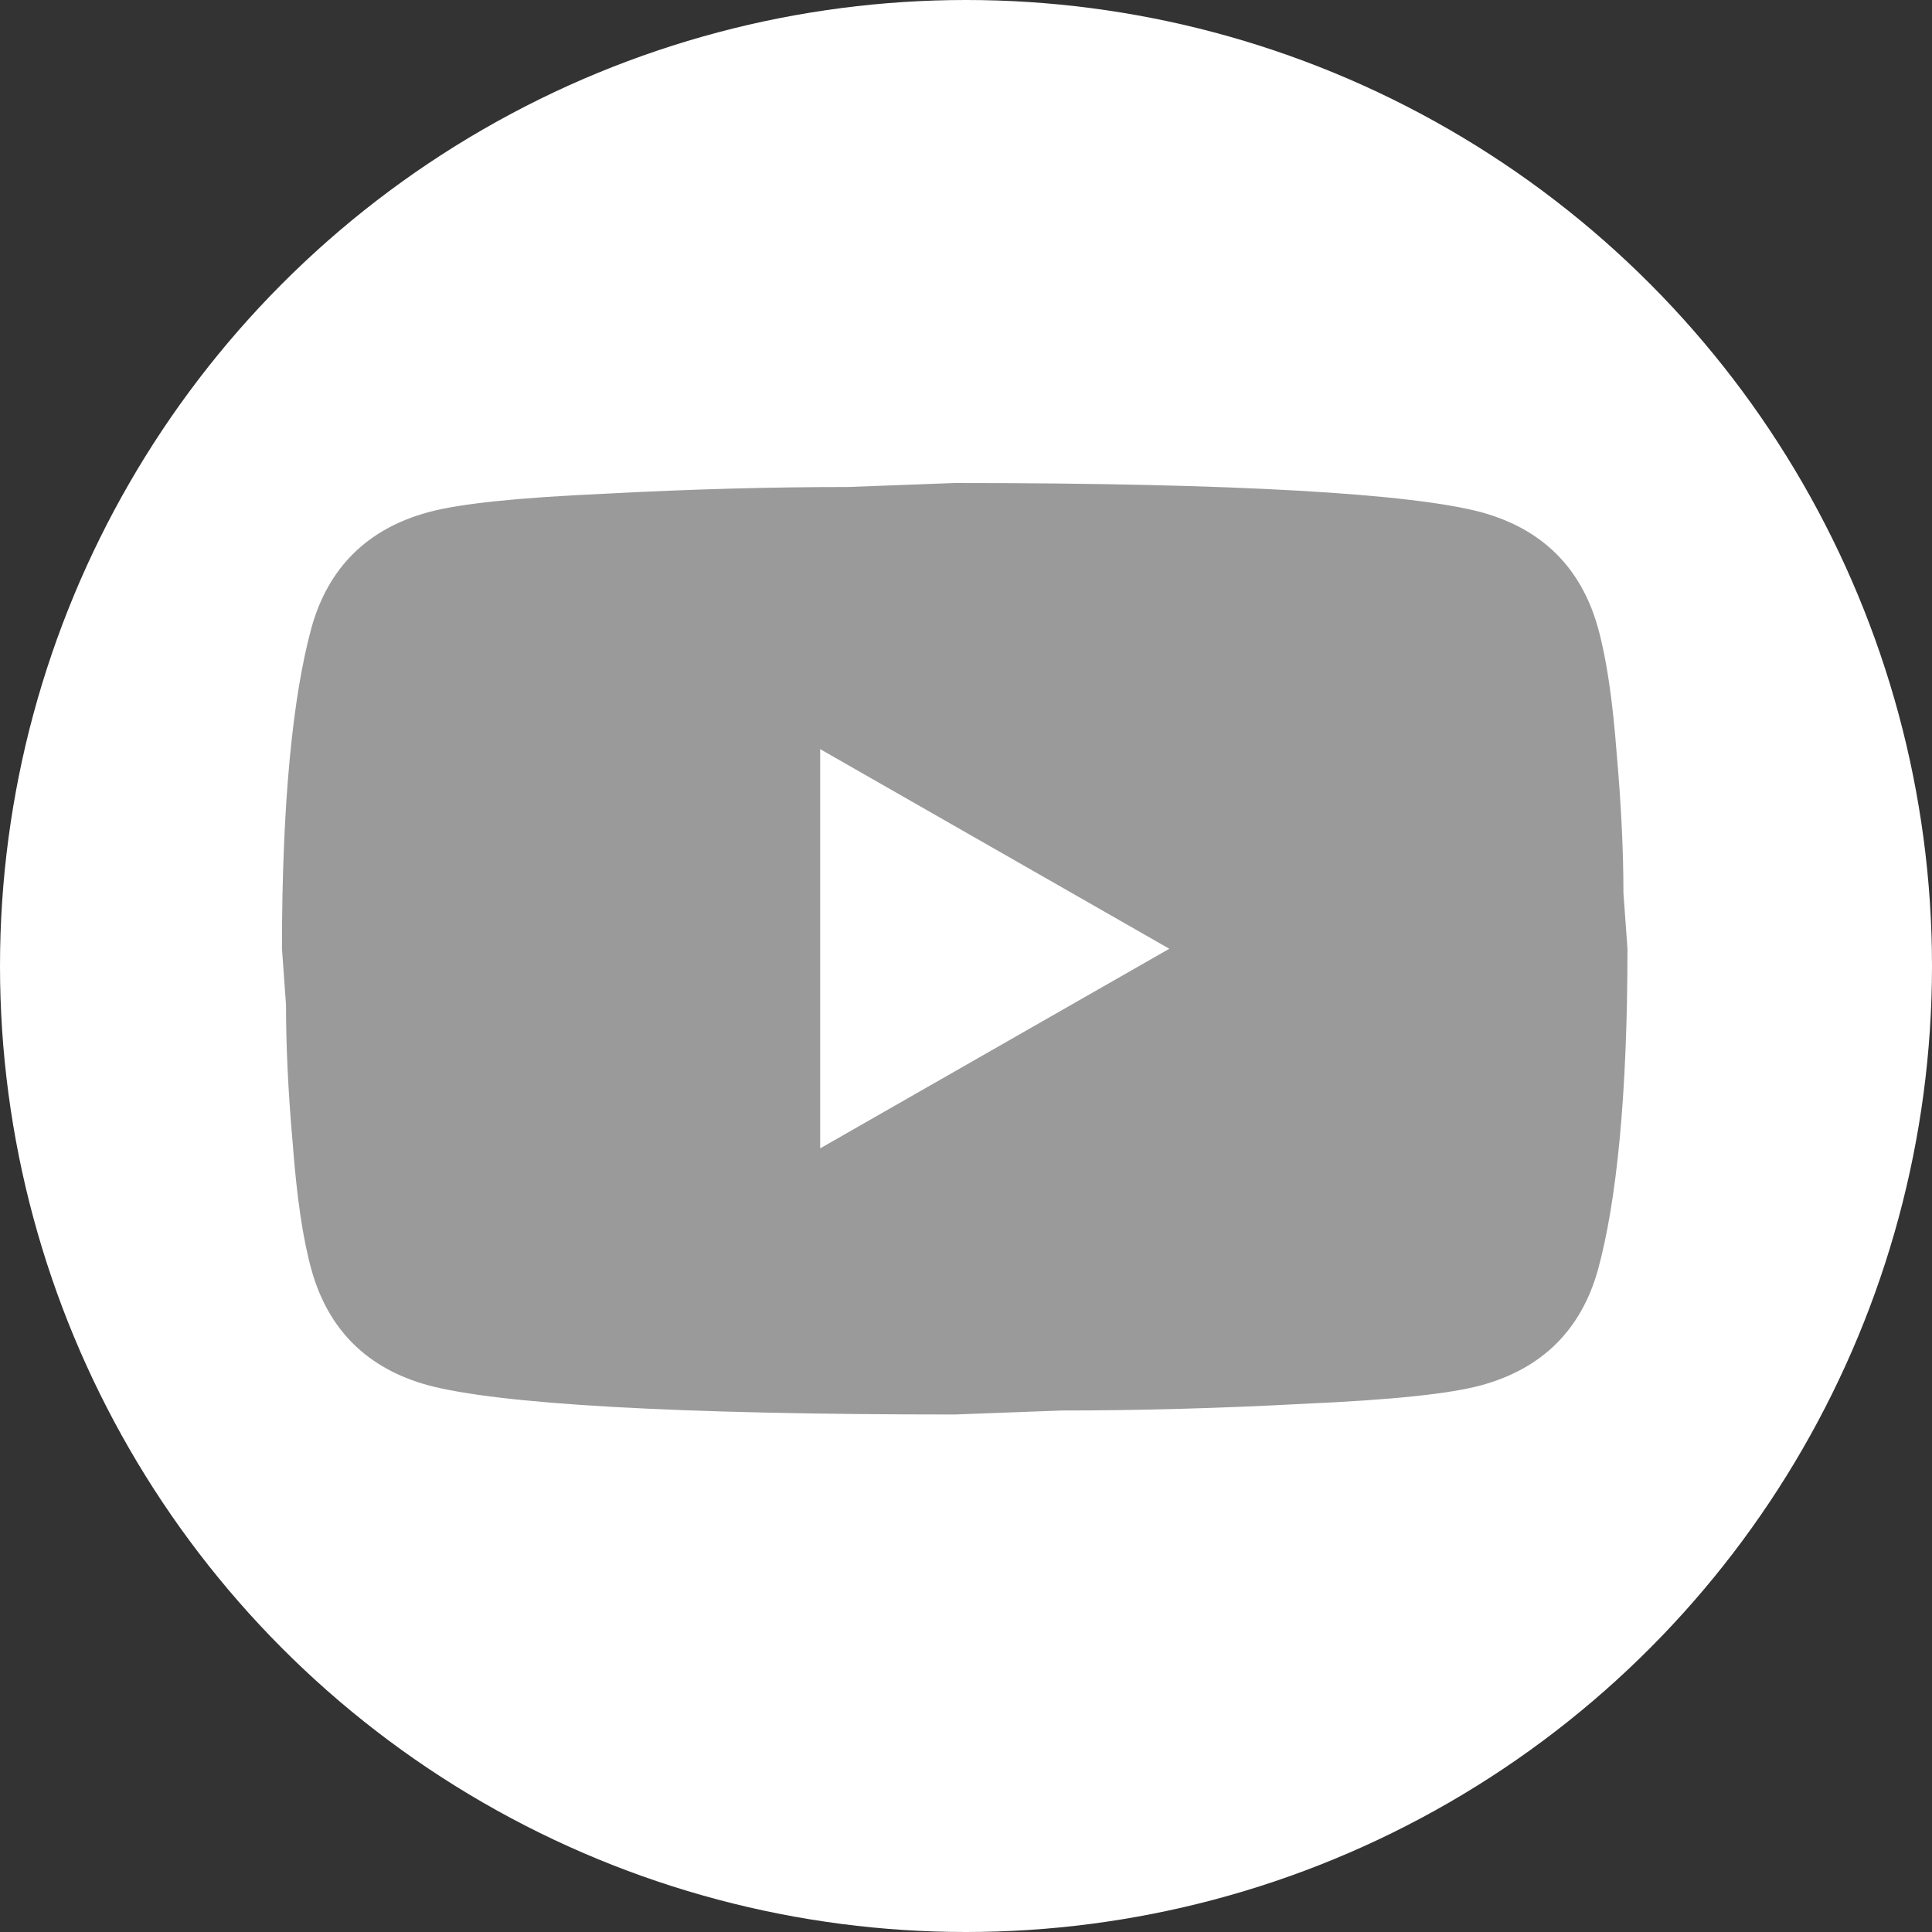 <svg width="56" height="56" viewBox="0 0 56 56" fill="none" xmlns="http://www.w3.org/2000/svg">
<rect x="0" y="0" width="56" height="56" fill="#333333" stroke="none"/>
<circle cx="28" cy="28" r="28" fill="white"/>
<path d="M23.773 33.286L33.893 27.5L23.773 21.714V33.286ZM46.315 18.185C46.568 19.091 46.744 20.306 46.861 21.849C46.997 23.392 47.056 24.723 47.056 25.88L47.173 27.5C47.173 31.724 46.861 34.829 46.315 36.815C45.827 38.551 44.696 39.669 42.941 40.151C42.025 40.402 40.348 40.576 37.774 40.691C35.239 40.826 32.918 40.884 30.773 40.884L27.673 41C19.502 41 14.413 40.691 12.404 40.151C10.649 39.669 9.518 38.551 9.031 36.815C8.777 35.909 8.602 34.694 8.485 33.151C8.348 31.608 8.29 30.277 8.29 29.12L8.173 27.5C8.173 23.276 8.485 20.171 9.031 18.185C9.518 16.449 10.649 15.331 12.404 14.849C13.321 14.598 14.998 14.424 17.572 14.309C20.107 14.174 22.427 14.116 24.572 14.116L27.673 14C35.843 14 40.933 14.309 42.941 14.849C44.696 15.331 45.827 16.449 46.315 18.185Z" fill="#9A9A9A"/>
</svg>
